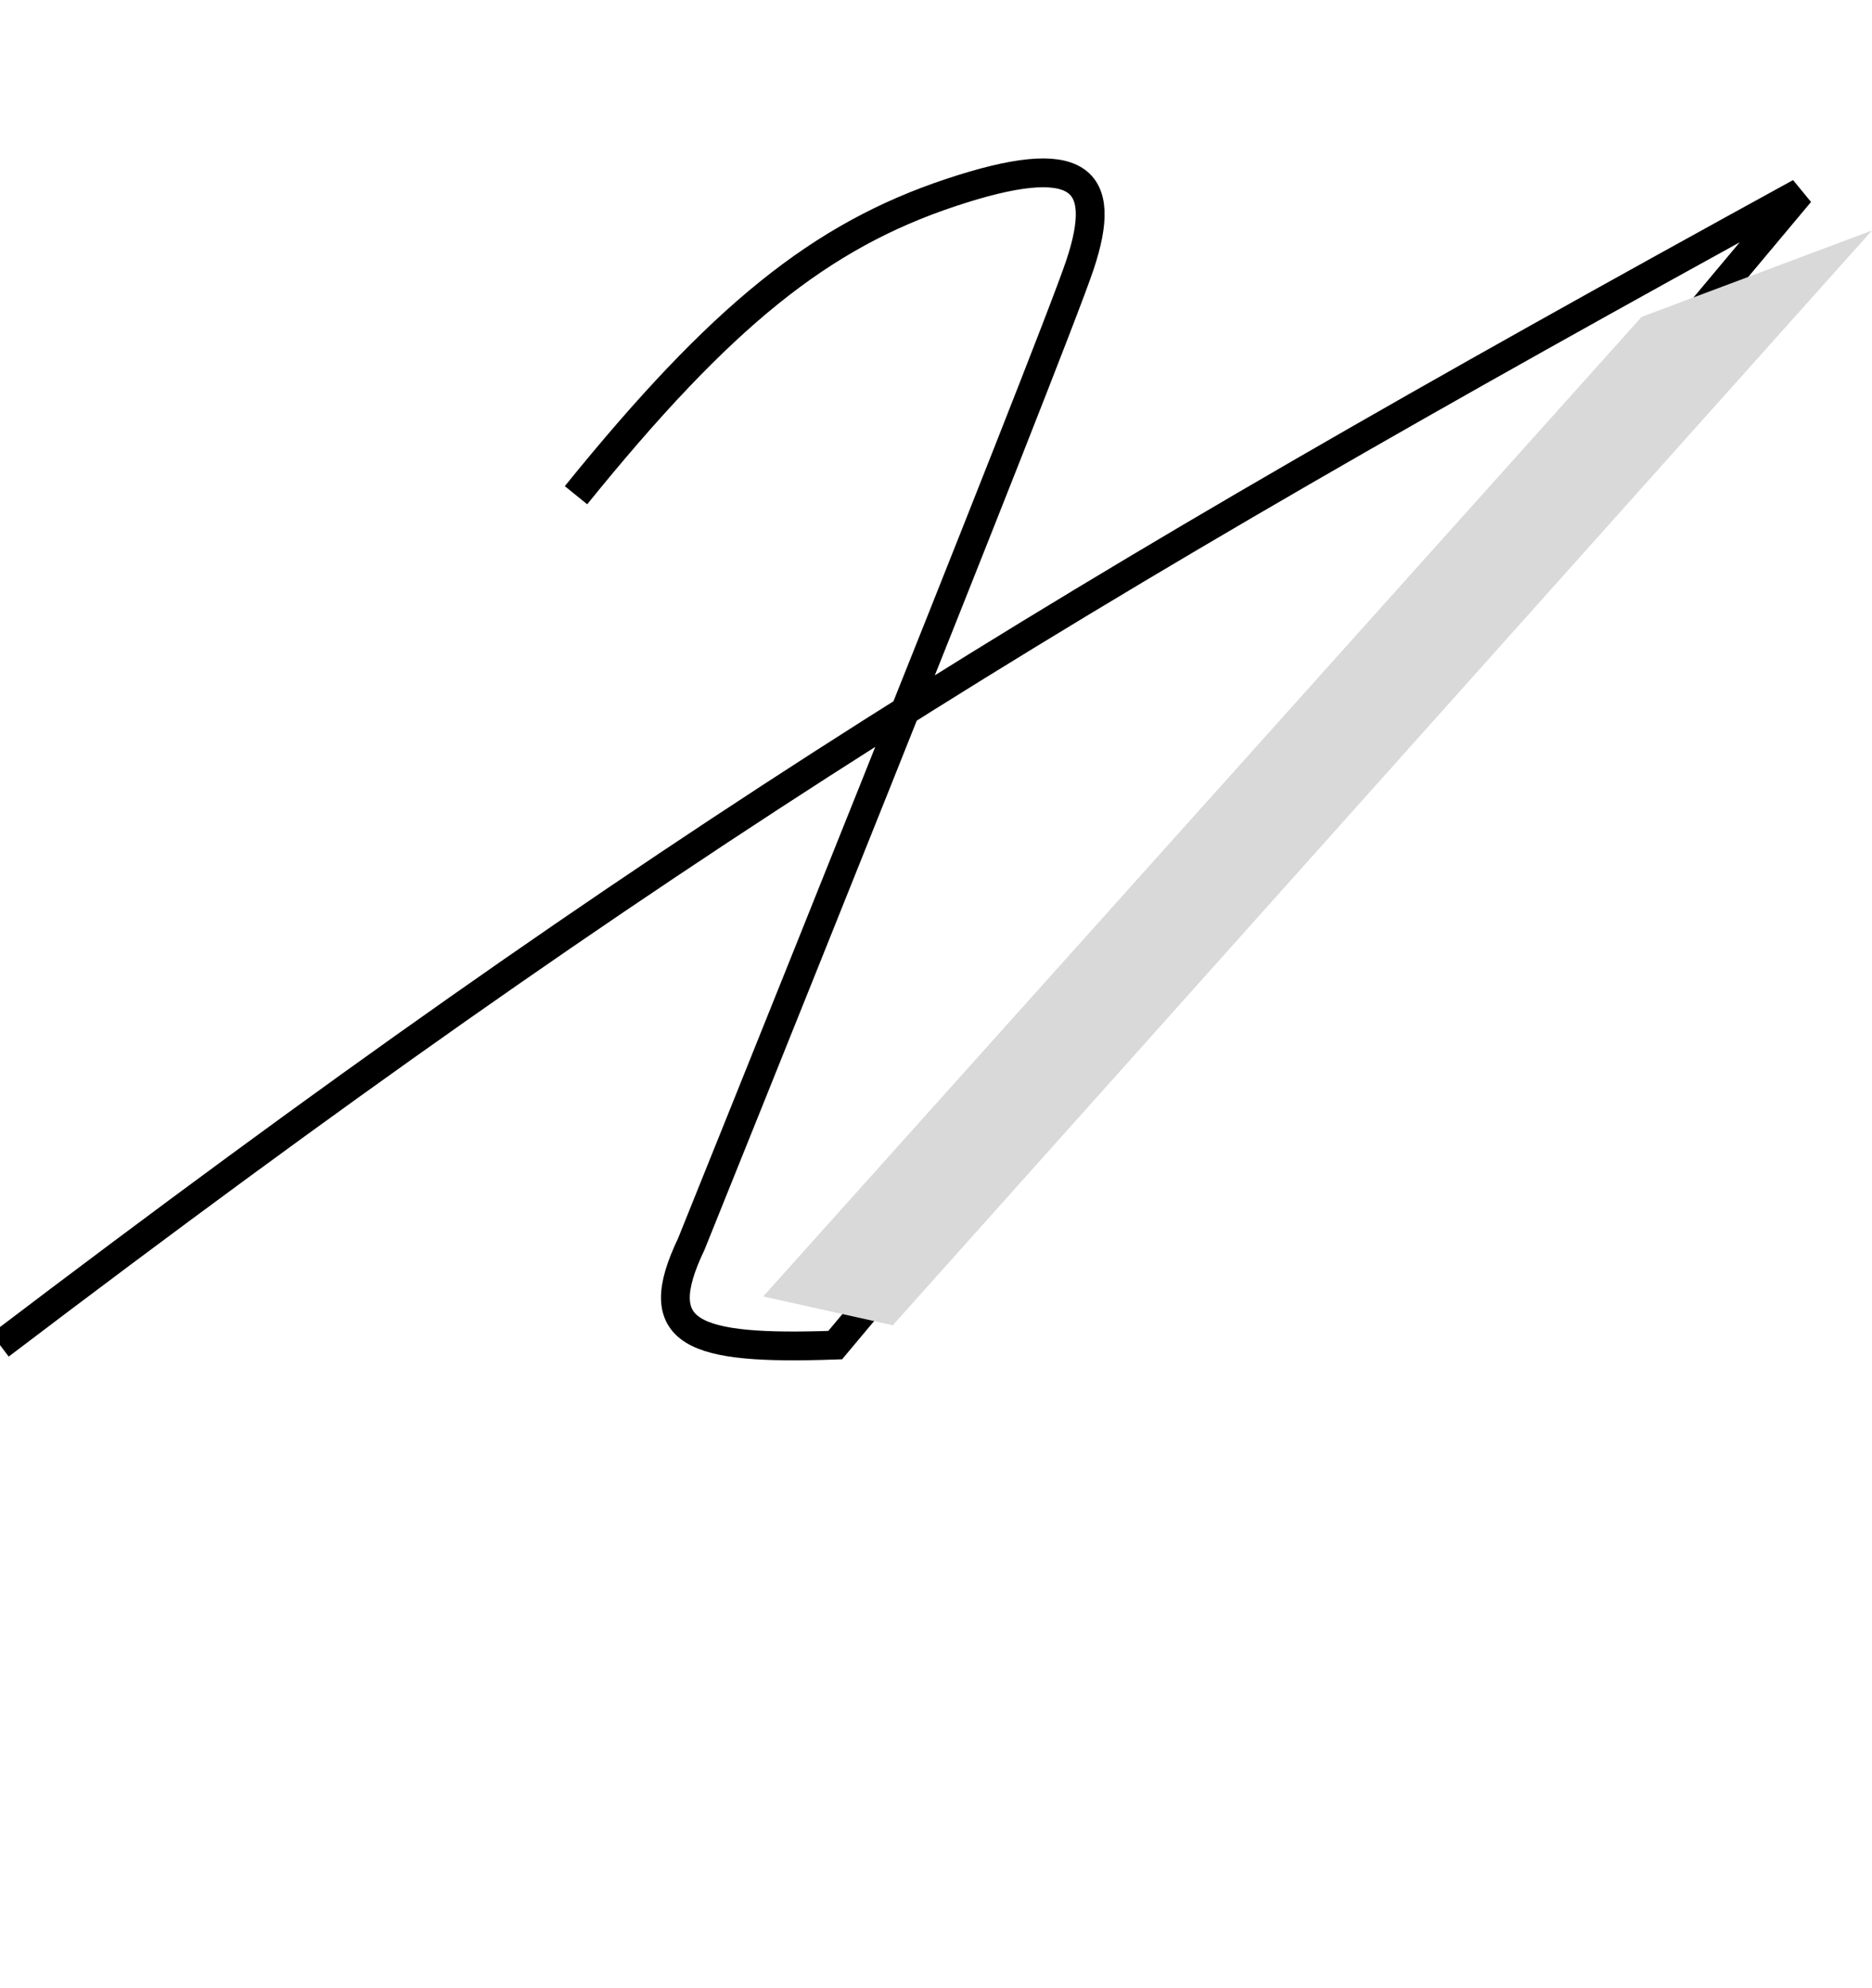 <svg width="65" height="69" viewBox="0 0 65 69" fill="none" xmlns="http://www.w3.org/2000/svg">
<g id="X frame" clip-path="url(#clip0_532_53)">
<g id="letter_X">
<path id="X" d="M20 17.189C25.061 10.935 28.5 8.189 33 6.689C37.5 5.189 38.5 6.189 37.5 9.189C36.5 12.189 24 43.189 24 43.189C22.514 46.297 24 46.865 29 46.689L62.5 6.689C36.934 20.713 23.045 29.191 0 46.689" stroke="black"/>
<path id="Vector 46" d="M31 46L26.5 45L57 11L65 8L31 46Z" fill="#D9D9D9"/>
</g>
</g>
<defs>
<clipPath id="clip0_532_53">
<rect width="65" height="69" fill="white"/>
</clipPath>
</defs>
</svg>
